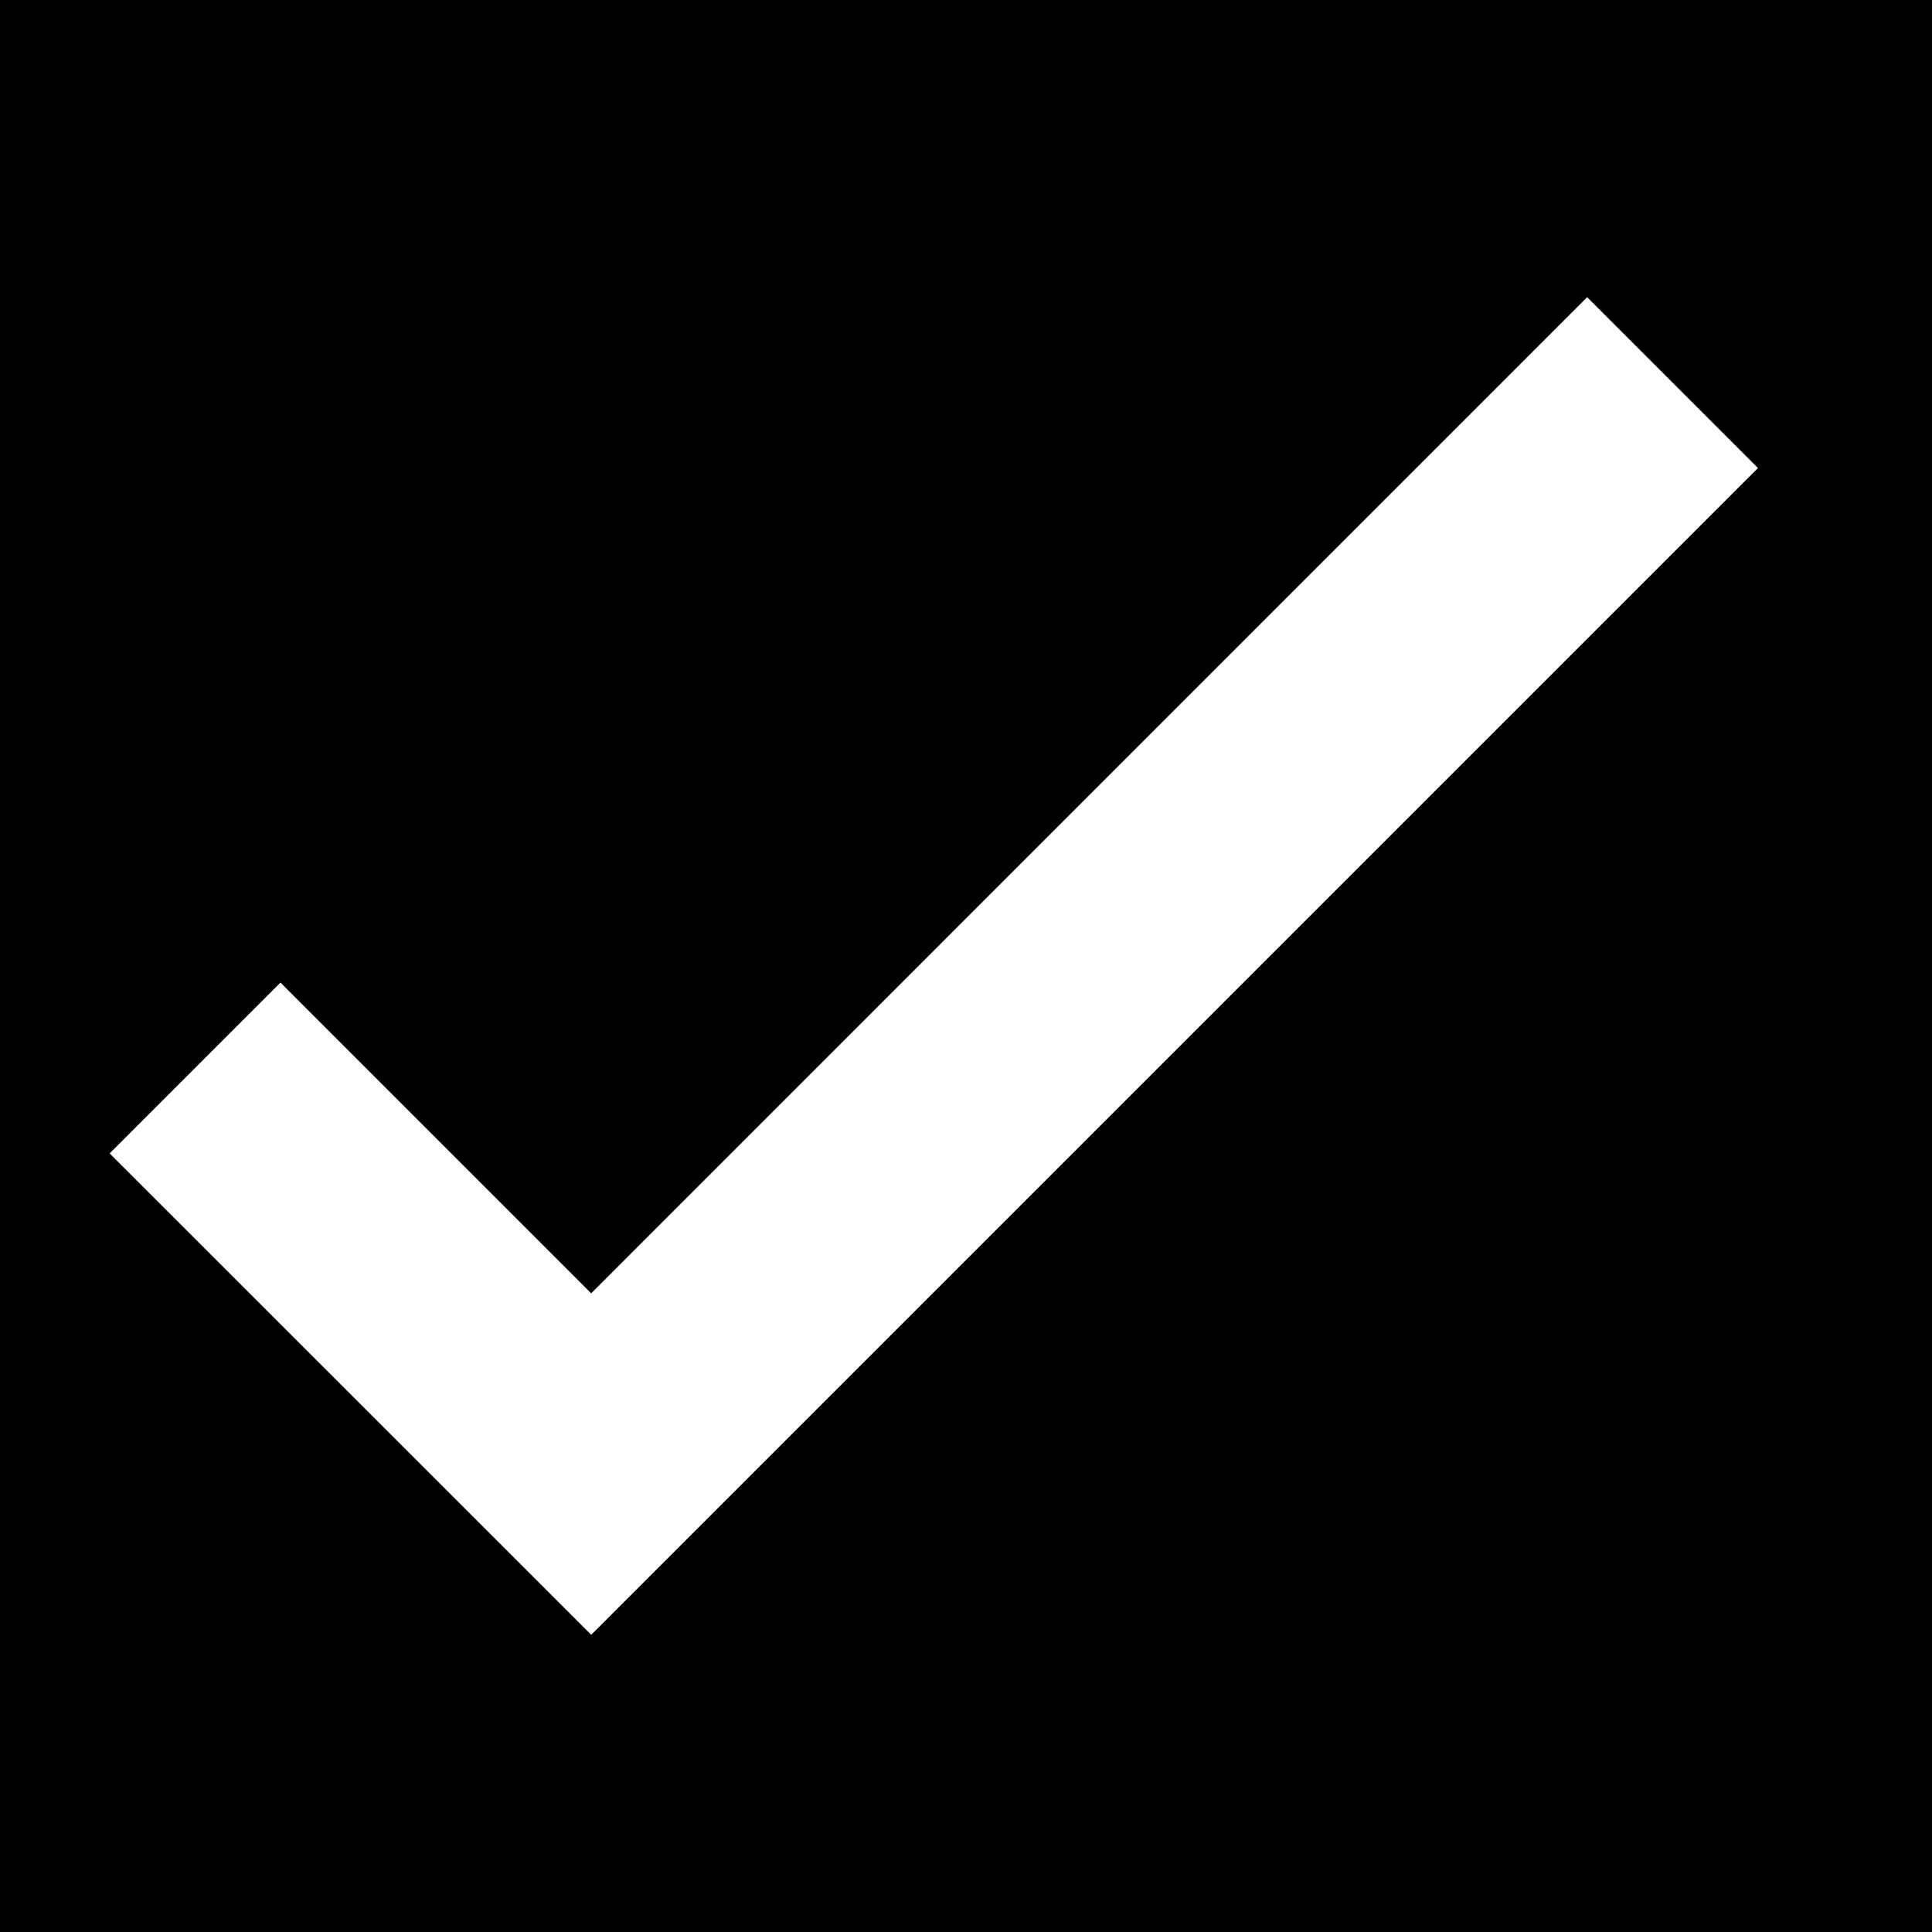 <svg width="12" height="12" viewBox="0 0 12 12" >
<path fill-rule="evenodd" clip-rule="evenodd" d="M12 0H0V12H12V0ZM9.858 1.846L3.672 8.033L1.742 6.103L0.681 7.164L3.672 10.154L10.919 2.907L9.858 1.846Z" />
</svg>

